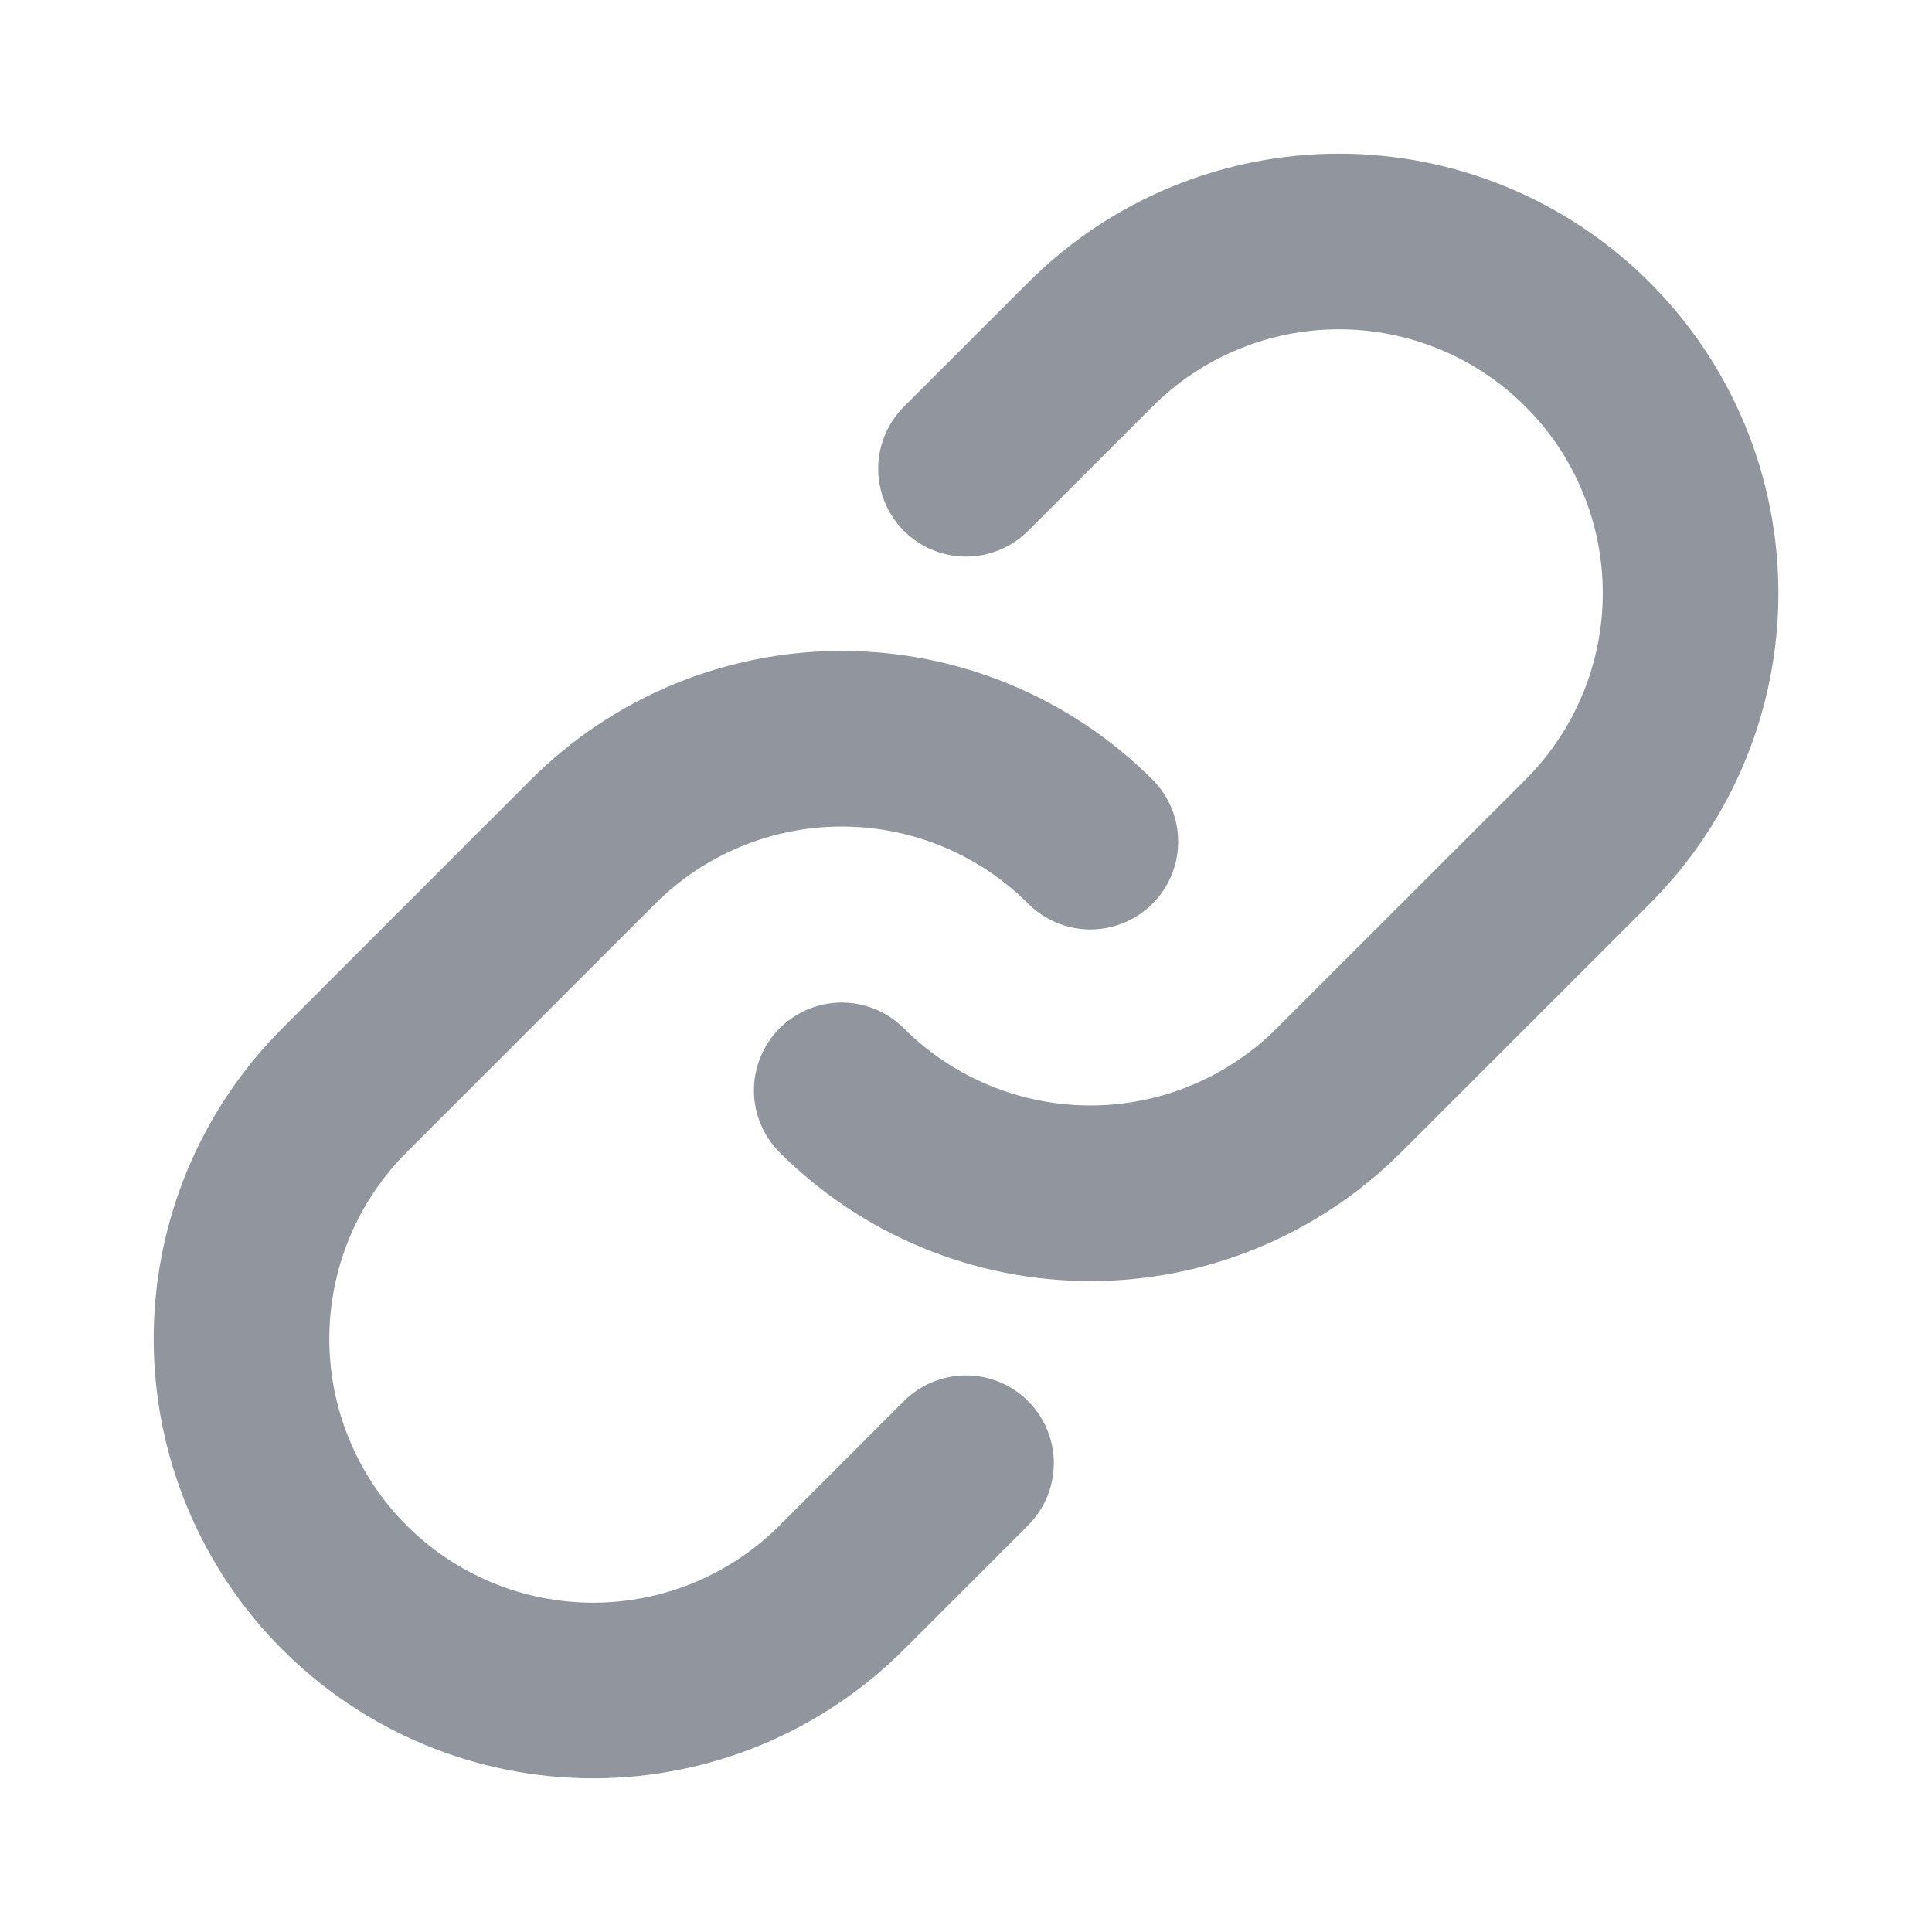 <svg width="22" height="22" viewBox="0 0 22 22" fill="none" xmlns="http://www.w3.org/2000/svg">
<path d="M12.416 9.584C11.665 8.834 10.647 8.412 9.585 8.412C8.523 8.412 7.505 8.834 6.754 9.584L3.923 12.415C3.172 13.166 2.75 14.184 2.75 15.246C2.75 16.308 3.172 17.326 3.923 18.077C4.674 18.828 5.692 19.25 6.754 19.25C7.816 19.25 8.834 18.828 9.585 18.077L11 16.662" stroke="#91969E" stroke-width="2" stroke-linecap="round" stroke-linejoin="round"/>
<path d="M9.585 12.416C10.336 13.166 11.354 13.588 12.416 13.588C13.477 13.588 14.495 13.166 15.246 12.416L18.078 9.585C18.829 8.834 19.251 7.816 19.251 6.754C19.251 5.692 18.829 4.674 18.078 3.923C17.327 3.172 16.309 2.75 15.247 2.75C14.185 2.75 13.166 3.172 12.416 3.923L11 5.338" stroke="#91969E" stroke-width="2" stroke-linecap="round" stroke-linejoin="round"/>
</svg>

